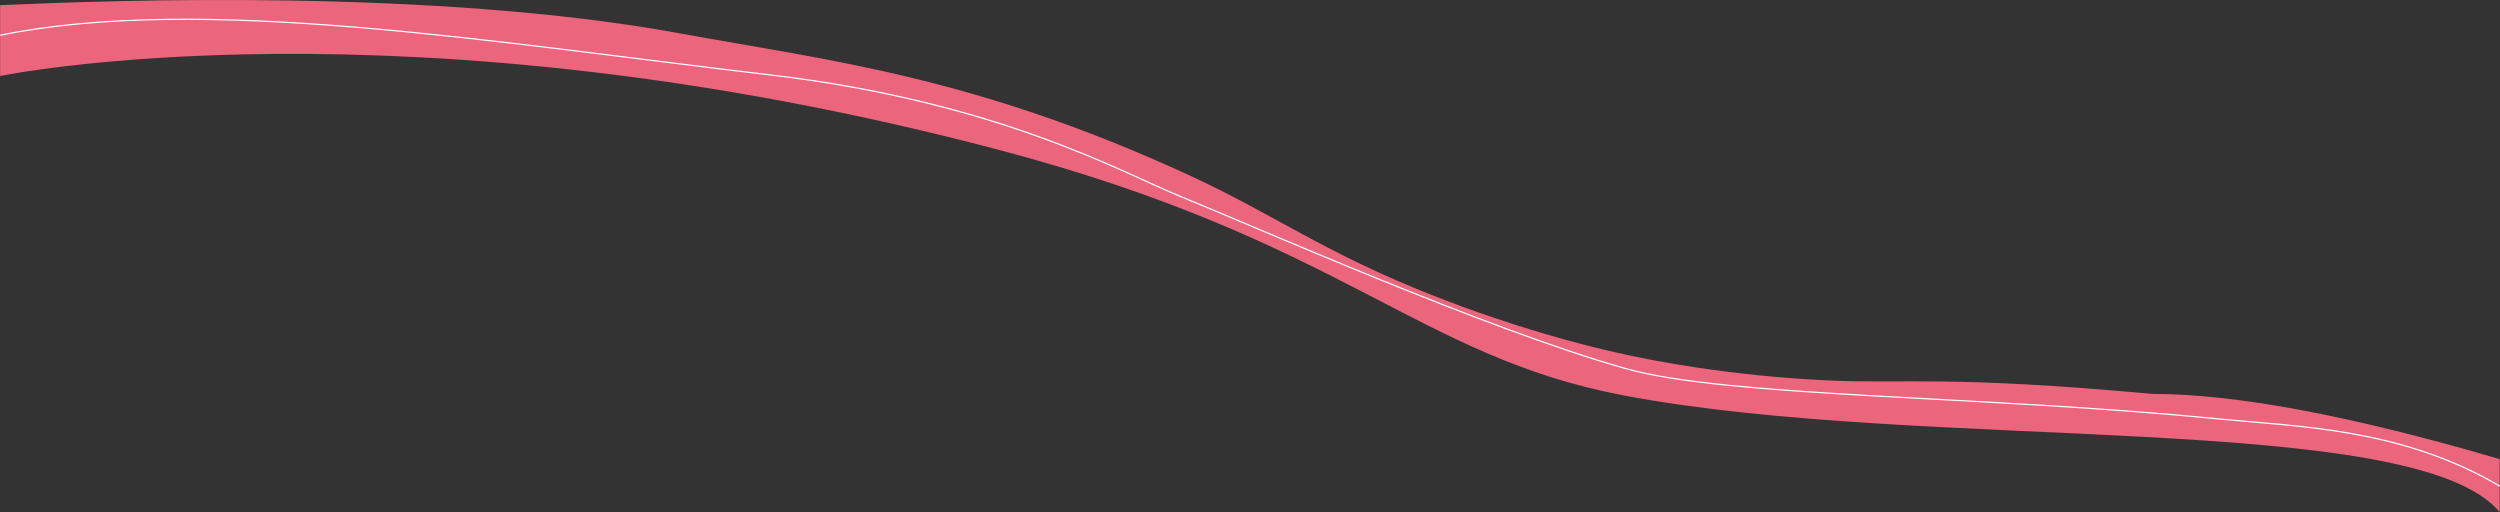 <?xml version="1.0" encoding="UTF-8"?>
<svg id="Layer_2" data-name="Layer 2" xmlns="http://www.w3.org/2000/svg" viewBox="0 0 1920.34 393.35">
  <rect x="0" y="0" width="1920.34" height="393.35" fill="#333333" stroke="none"/>
  <defs>
    <style>
      .cls-1 {
        fill: none;
        stroke: #fff;
        stroke-miterlimit: 10;
        stroke-width: .95px;
      }

      .cls-2 {
        fill: #eb657d;
      }
    </style>
  </defs>
  <path class="cls-2" d="M1920.1,393.35c-65.62-78.65-440.9-45.66-672.44-89.52-159.99-30.31-215.4-118.91-481.86-189.09C308.75-5.63,.1,58.39,.1,58.39,.1,58.39,.1-6.04,.1,3.97,86.04,.15,333.58-8.87,521.62,25.52c115.74,21.17,226.78,32.91,392.87,109.57,69.13,31.91,109.77,64.37,209.02,100.56,61.59,22.46,107.35,32.92,127.22,37.16,18.68,3.98,75.97,15.75,153.48,19.42,59.32,2.8,91.06-4.08,249.06,10.34h0c63.45,0,151.94,16.39,266.83,50.09"/>
  <path class="cls-1" d="M.1,27.09c155.26-31.7,375.69,5.03,591.96,30.52,174.84,20.61,270.37,75.19,313.43,92.74,57.41,23.39,235.32,102.18,342.78,132.65,78.65,22.3,275.01,20.77,456.33,38.82,60.55,6.03,139.85,6.94,215.5,51.57"/>
</svg>
